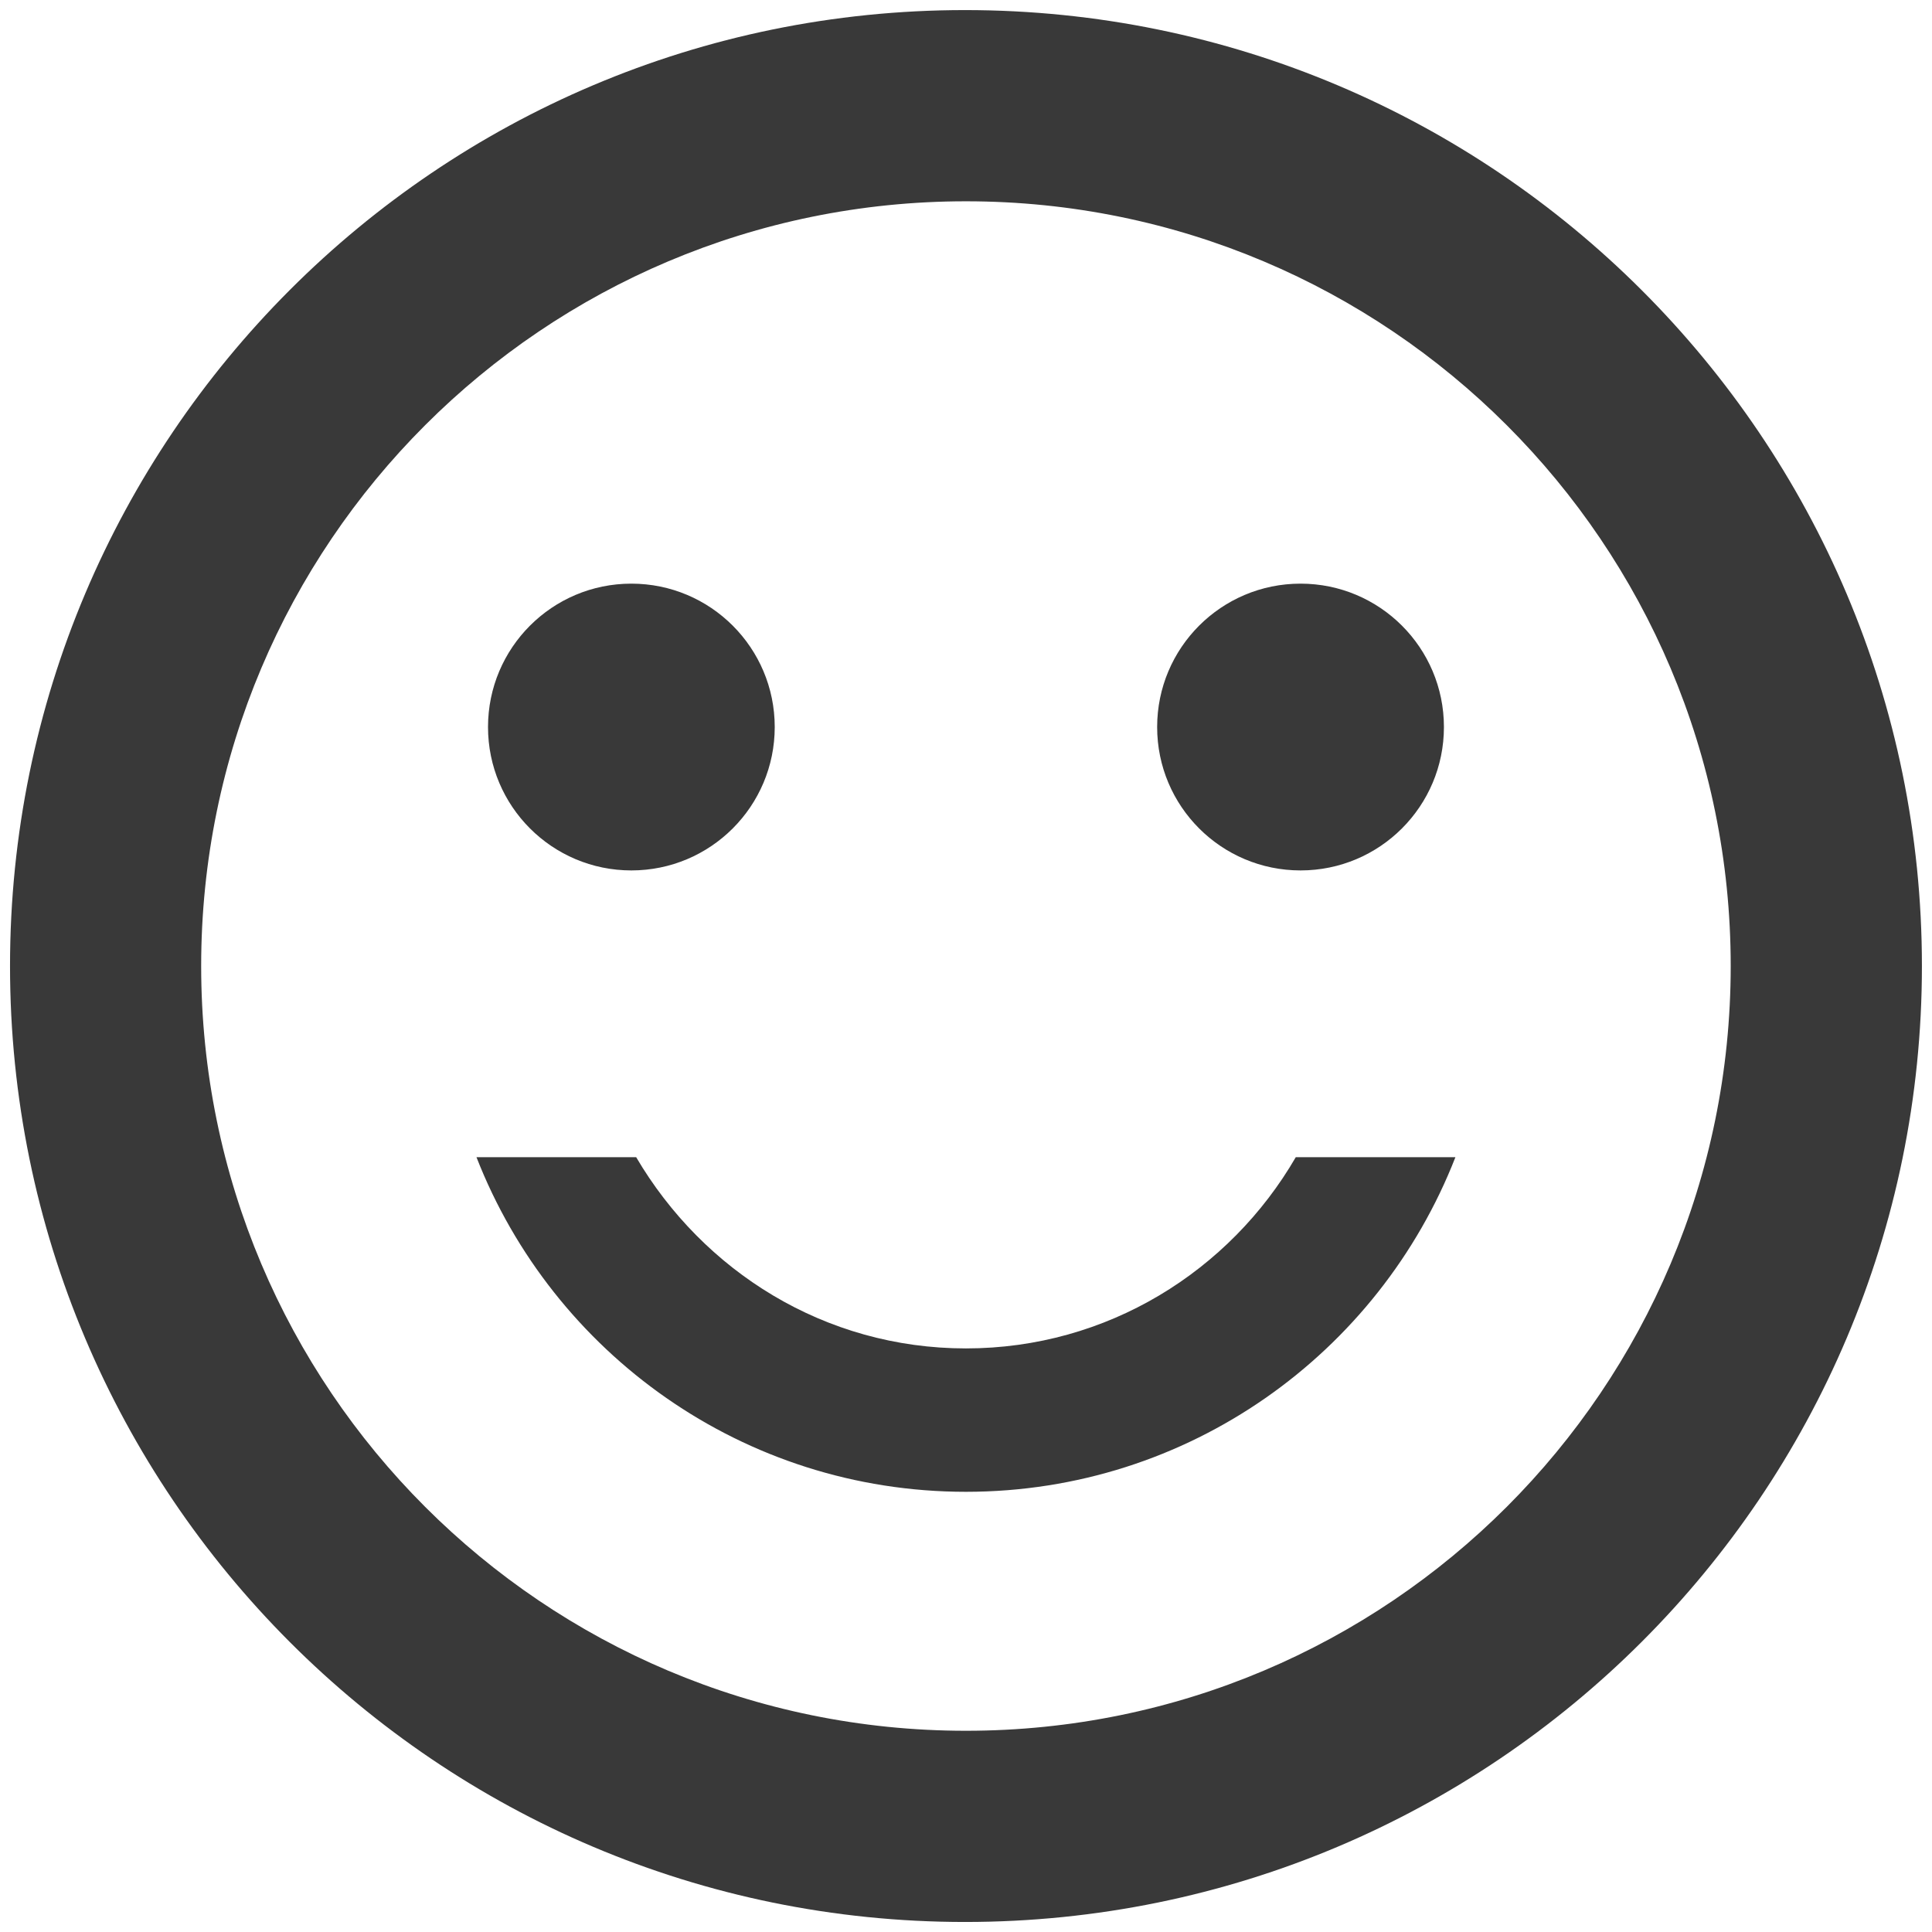 <svg width="32" height="32" viewBox="0 0 32 32" fill="none" xmlns="http://www.w3.org/2000/svg">
<path fill-rule="evenodd" clip-rule="evenodd" d="M15.983 0.167C7.244 0.167 0.166 7.26 0.166 16C0.166 24.74 7.244 31.834 15.983 31.834C24.739 31.834 31.833 24.74 31.833 16C31.833 7.26 24.739 0.167 15.983 0.167ZM10.457 9.667C9.146 9.667 8.083 10.73 8.083 12.042C8.083 13.354 9.146 14.417 10.457 14.417C11.769 14.417 12.832 13.354 12.832 12.042C12.832 10.73 11.769 9.667 10.457 9.667ZM21.541 9.667C20.229 9.667 19.166 10.73 19.166 12.042C19.166 13.354 20.229 14.417 21.541 14.417C22.853 14.417 23.916 13.354 23.916 12.042C23.916 10.73 22.853 9.667 21.541 9.667ZM10.537 19.167C11.645 21.051 13.656 22.334 15.999 22.334C18.342 22.334 20.369 21.051 21.462 19.167H24.106C22.839 22.413 19.688 24.709 15.999 24.709C12.31 24.709 9.159 22.413 7.892 19.167H10.537ZM3.332 16C3.332 22.999 9.001 28.667 15.999 28.667C22.997 28.667 28.666 22.999 28.666 16C28.666 9.002 22.997 3.334 15.999 3.334C9.001 3.334 3.332 9.002 3.332 16Z" fill="#393939"/>
</svg>
